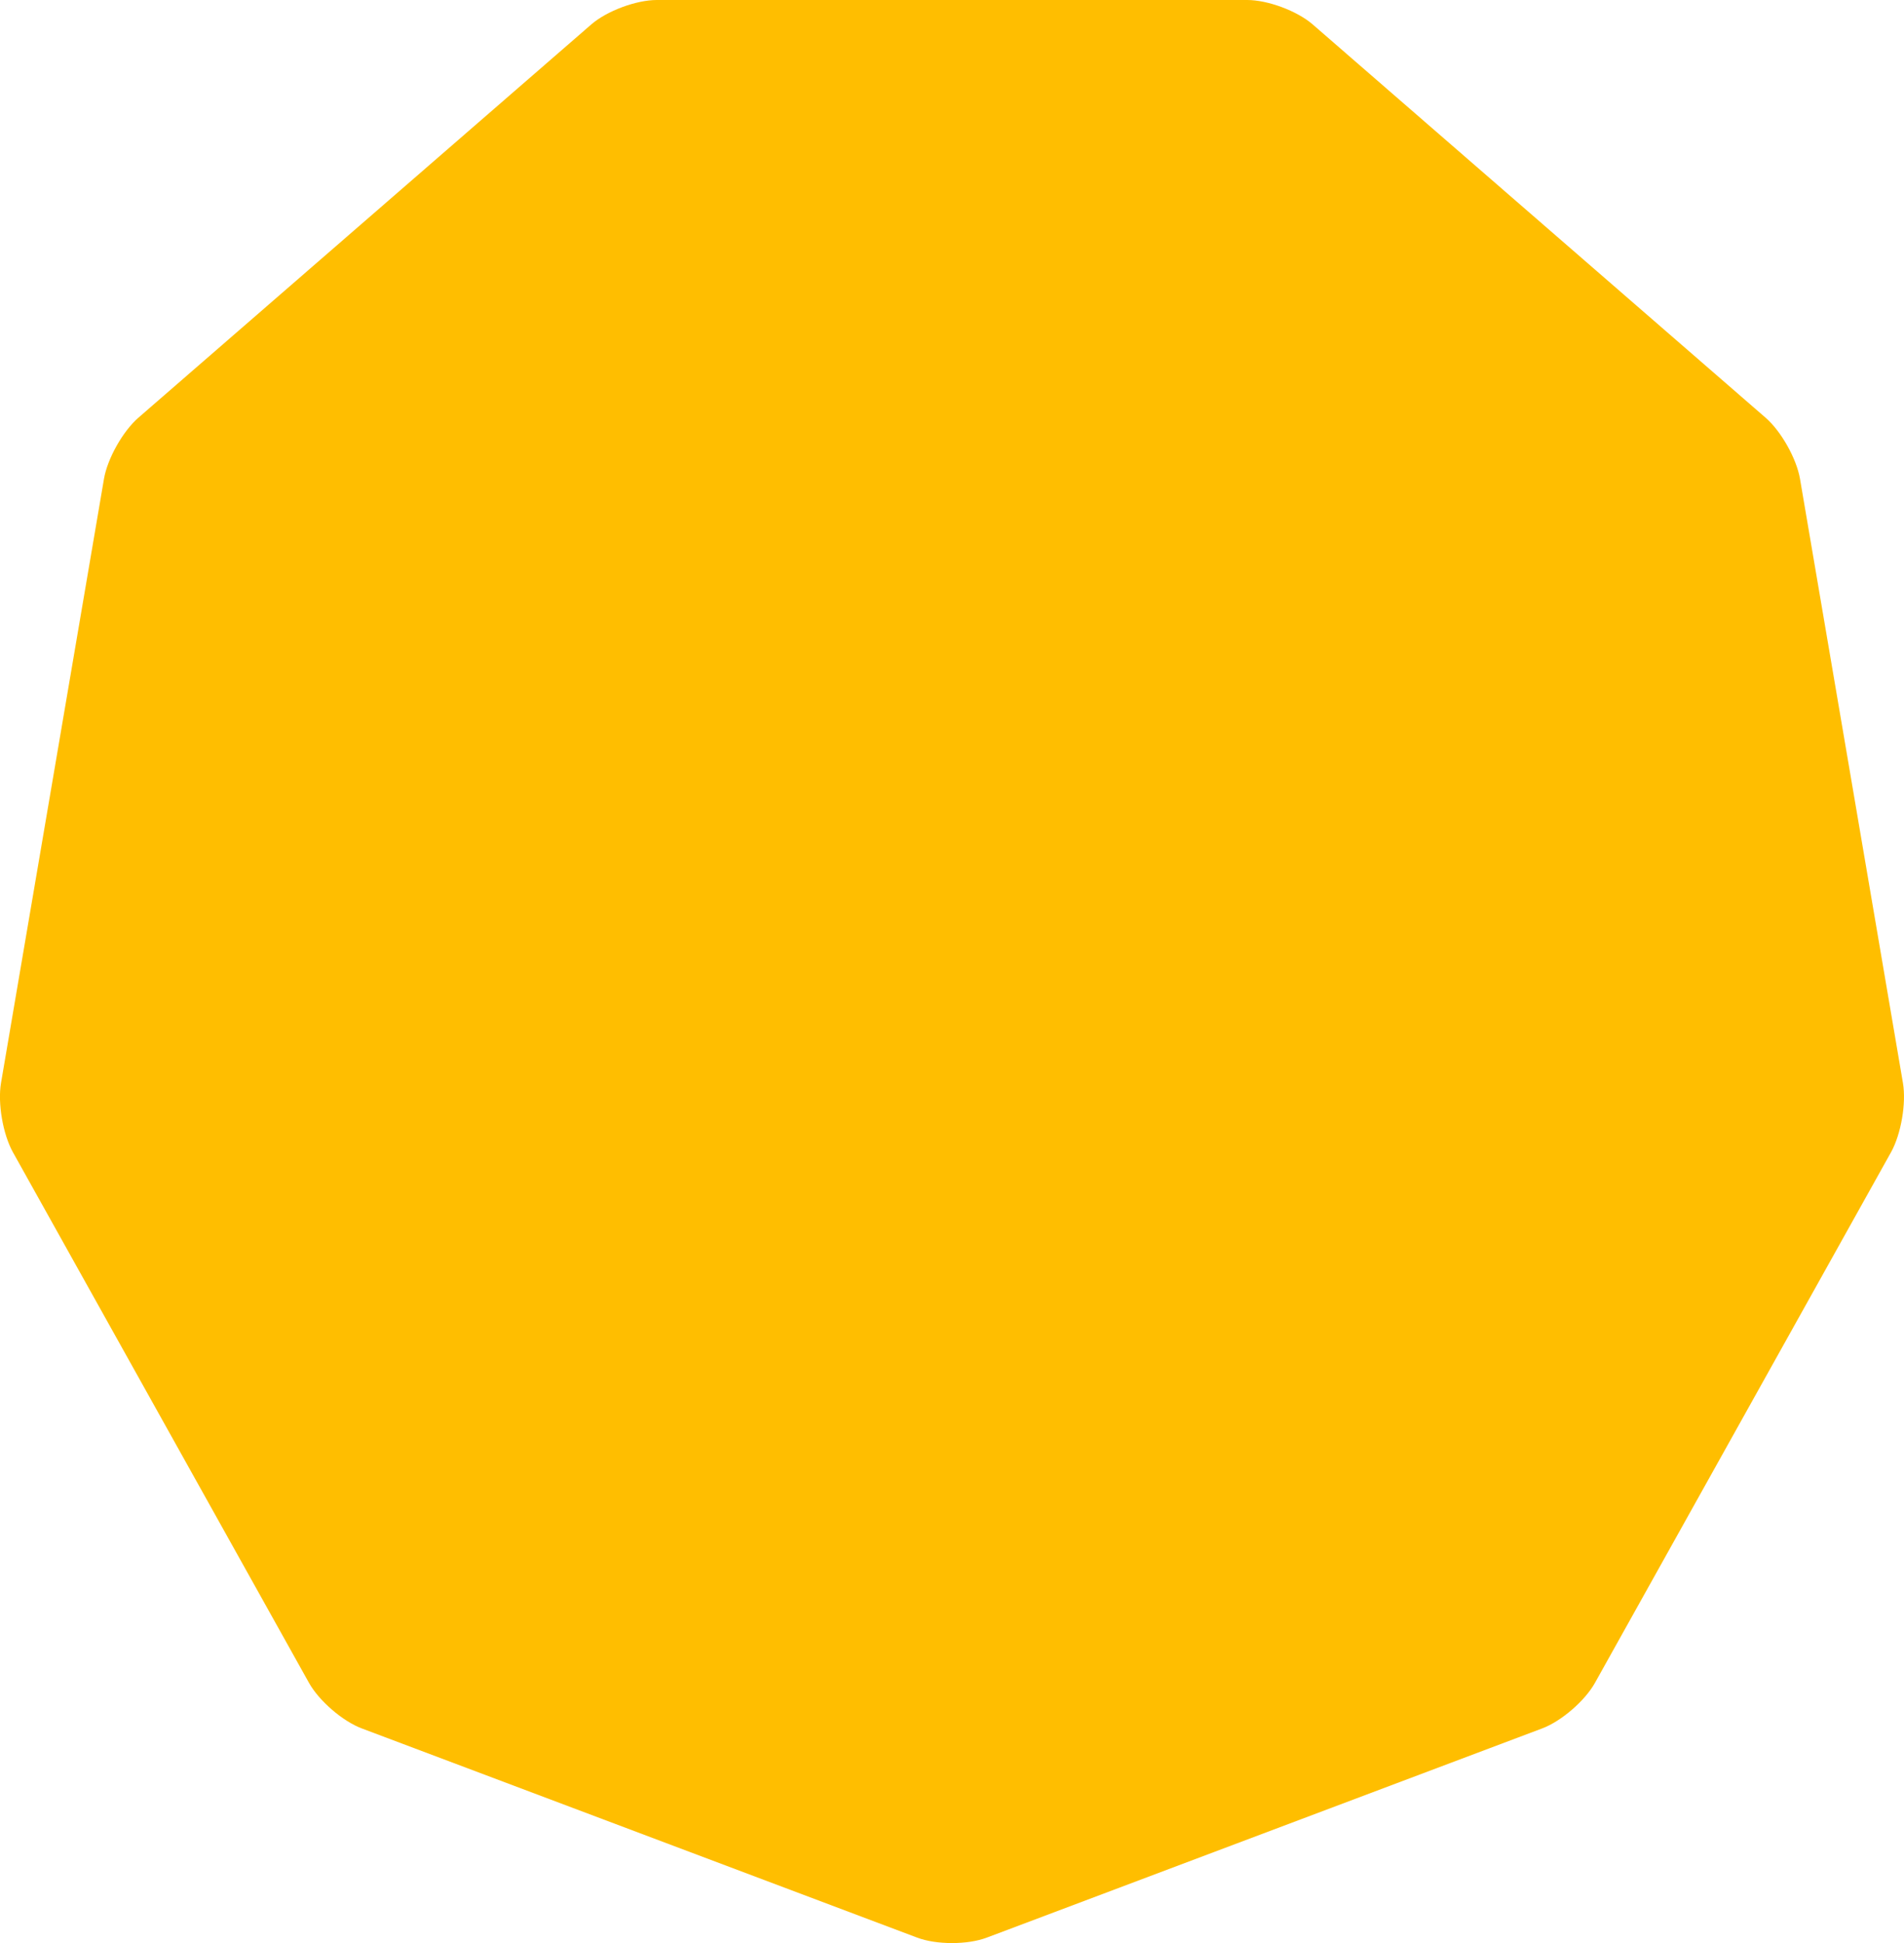 <svg id="Capa_5" data-name="Capa 5" xmlns="http://www.w3.org/2000/svg" viewBox="0 0 3426.63 3495.29"><defs><style>.cls-1{fill:#ffbe00;}</style></defs><path class="cls-1" d="M1776,3485.47c-34.64,13.1-90.79,13.1-125.43,0l-999-376.12c-34.61-12.8-77.32-49.72-95.35-81.91l-533-954.8c-18-32.46-27.61-88.21-21.38-124.59L187.13,861.36c6.23-36.38,33.94-85.6,61.88-109.92l815.4-707.72C1092.38,19.63,1145,0,1182,0H2244.6c37,0,89.65,19.63,117.59,43.72l815.39,707.72c28,24.32,55.65,73.54,61.88,109.92l185.26,1086.69c6.24,36.38-3.34,92.13-21.4,124.59l-533,954.8c-18,32.19-60.73,69.11-95.37,81.91Z"/></svg>